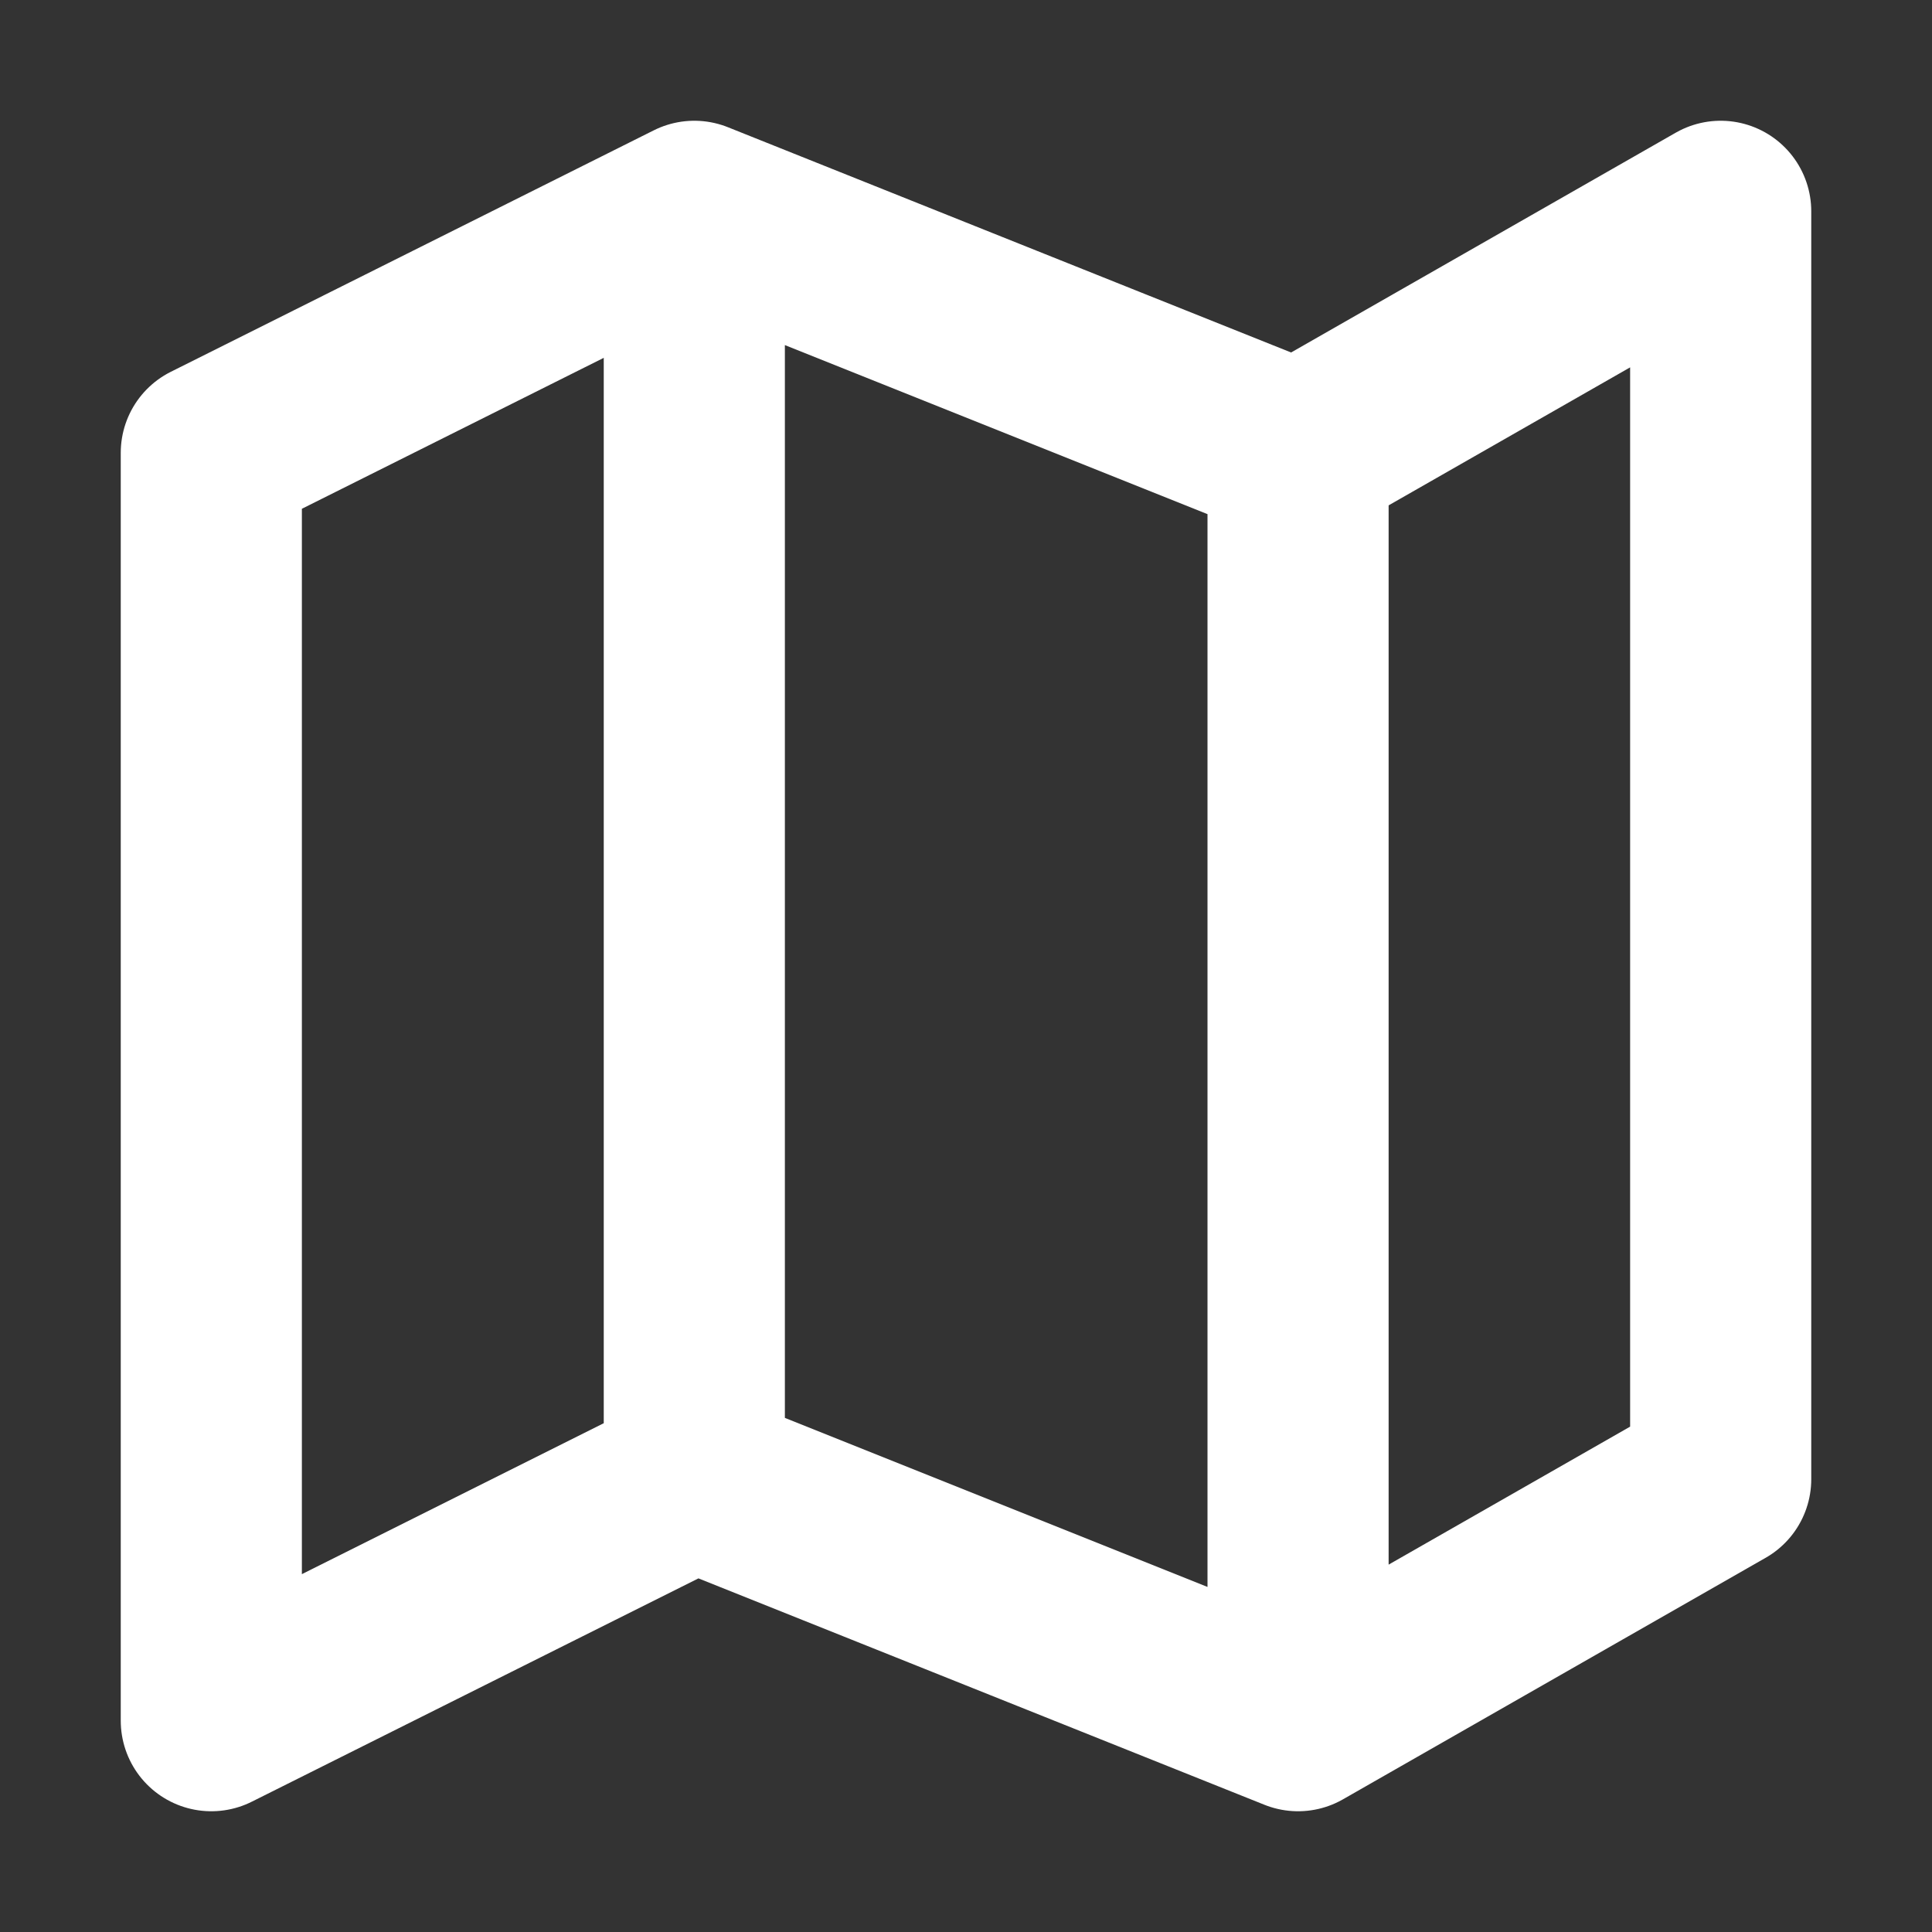<svg width="32" height="32" viewBox="0 0 16 16" fill="none" xmlns="http://www.w3.org/2000/svg">

<rect x="0" y="0" width="16" height="16" fill="#333333" stroke="none"/>

<path d="M10.75 3.75L14.25 1.75V12.25L10.75 14.25M5.75 1.75L1.75 3.75V14.25L5.75 12.25M5.75 1.75V12.25M5.75 1.75L10.75 3.75V14.25L5.75 12.25" stroke="white" stroke-width="1.5" stroke-linecap="round" stroke-linejoin="round"/>
</svg>
